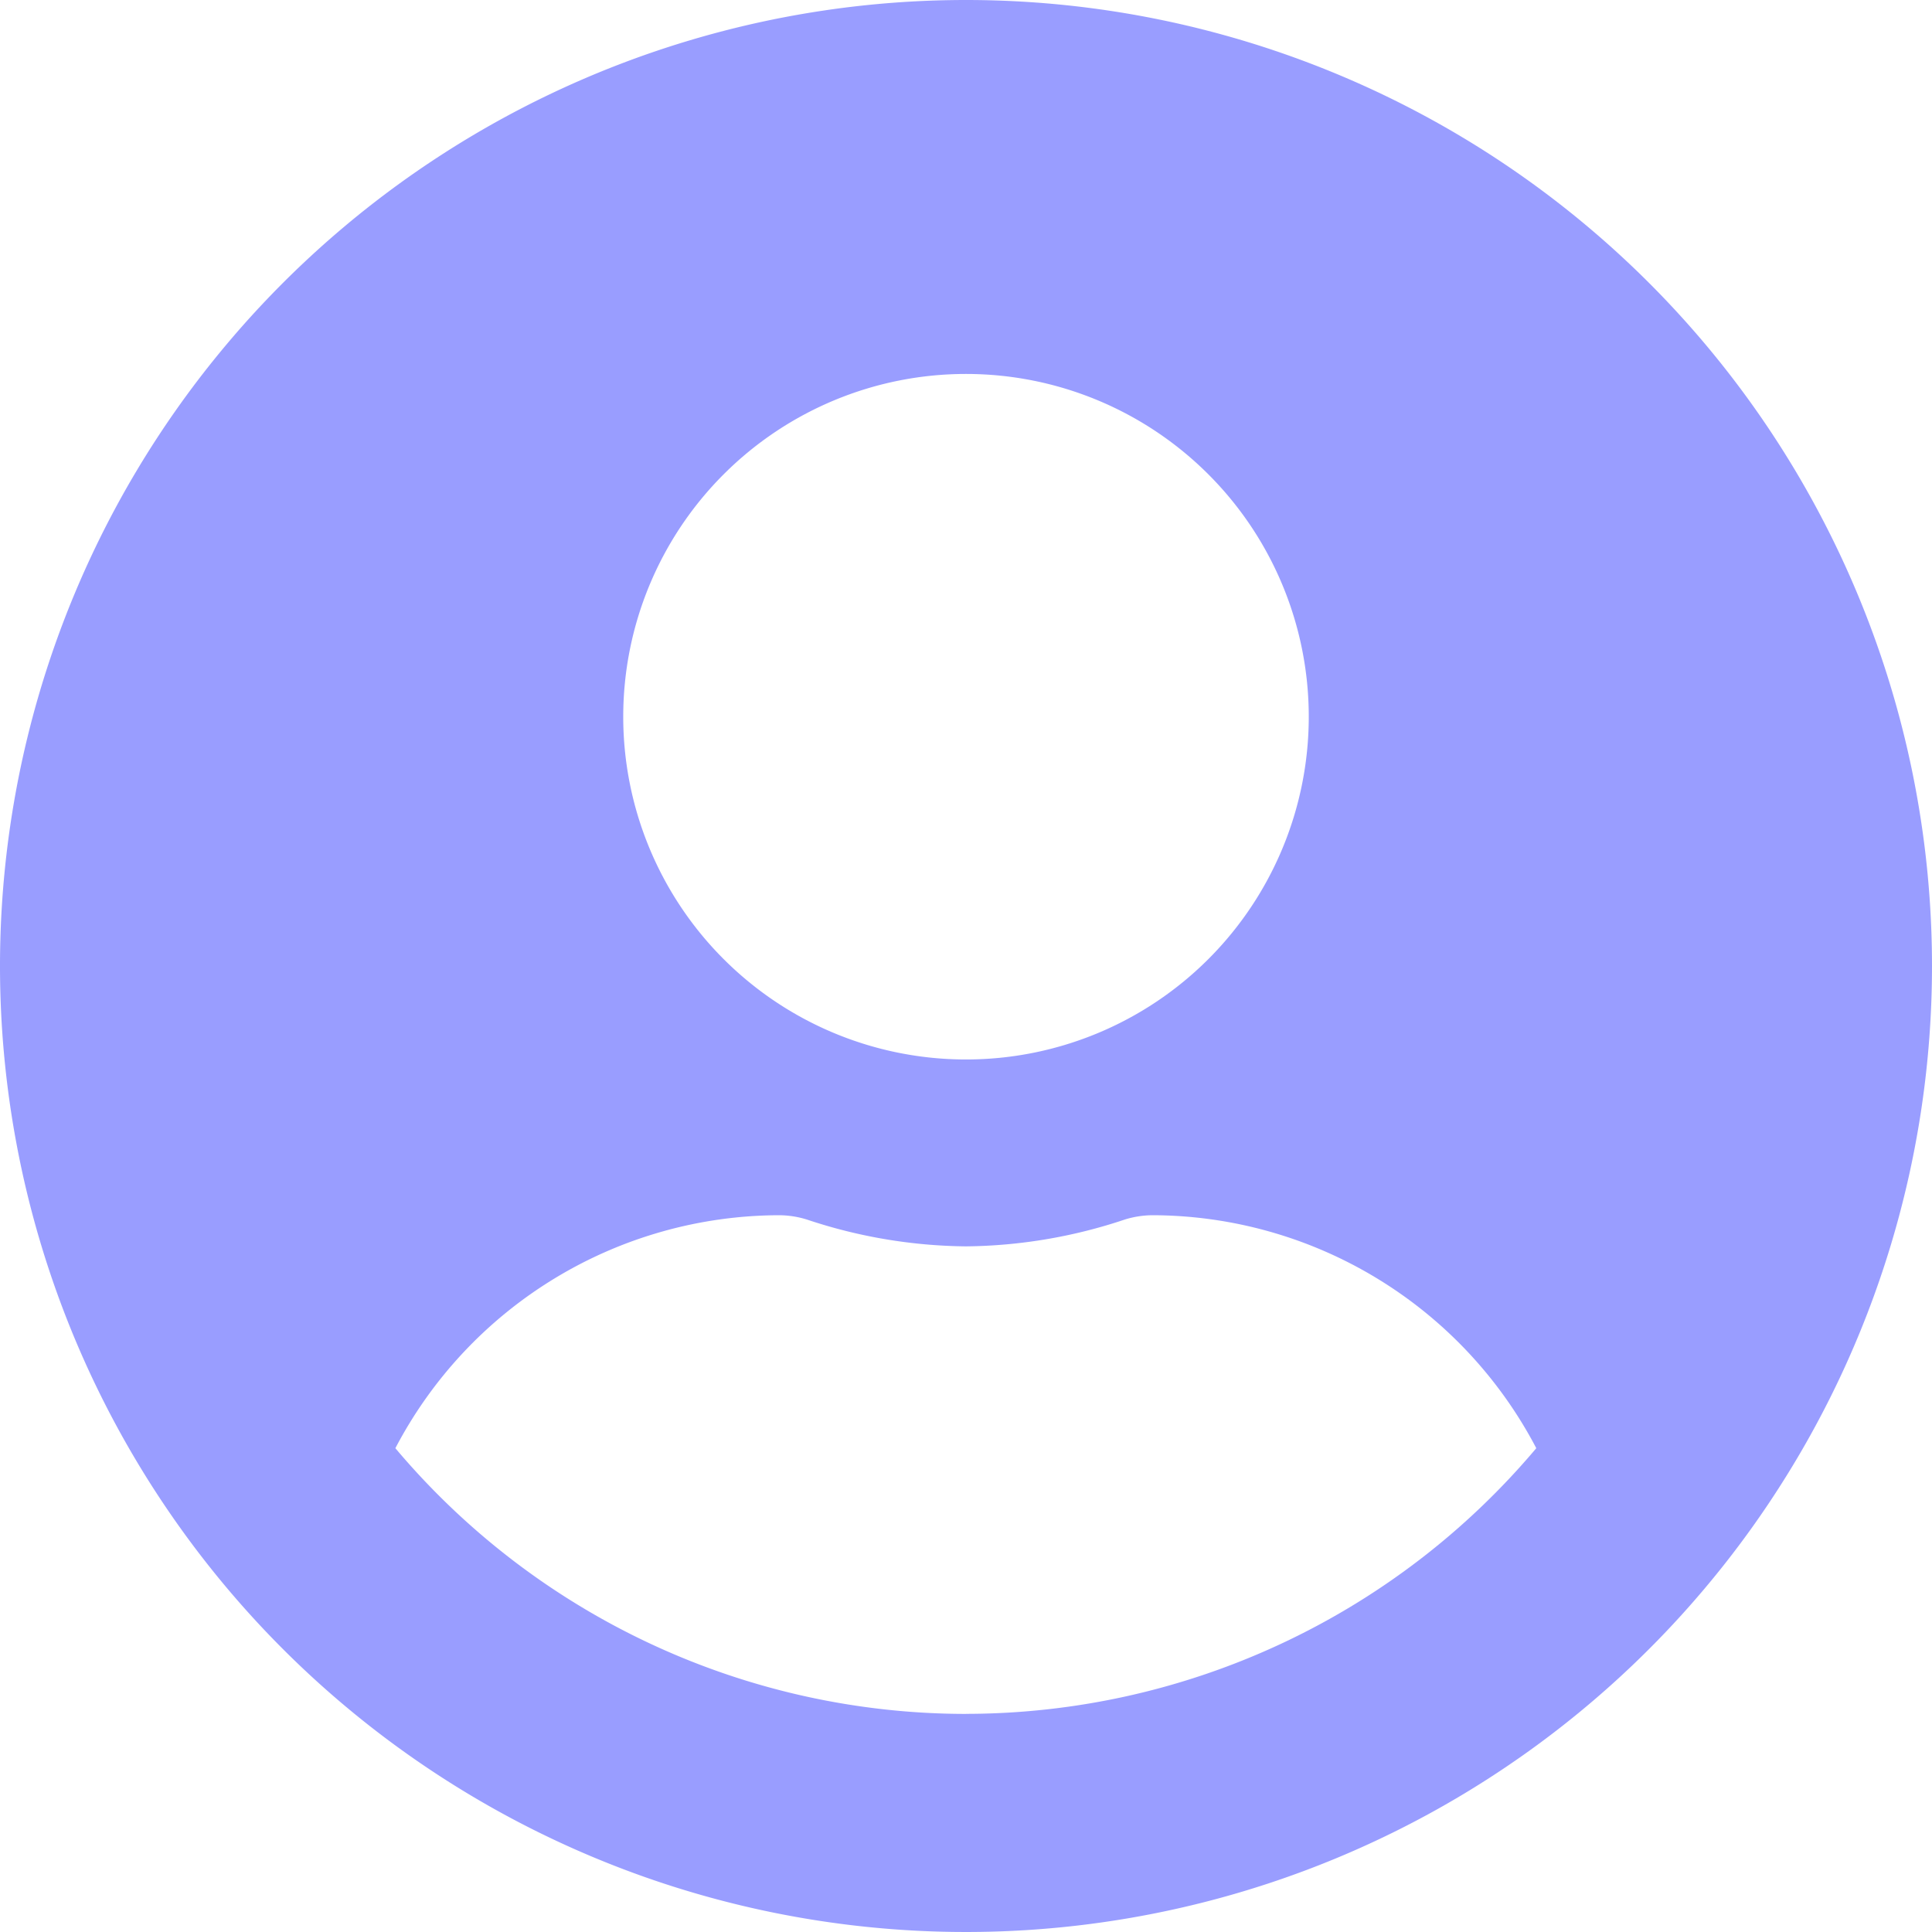 <svg xmlns="http://www.w3.org/2000/svg" width="34" height="34" viewBox="0 0 34 34"><defs><style>.a{opacity:0.5;}.b{fill:#343cff;}</style></defs><g class="a" transform="translate(0 -8)"><path class="b" d="M17,8A17,17,0,1,0,34,25,17,17,0,0,0,17,8Zm0,6.581a6.032,6.032,0,1,1-6.032,6.032A6.032,6.032,0,0,1,17,14.581Zm0,23.581A13.136,13.136,0,0,1,6.958,33.486a7.643,7.643,0,0,1,6.752-4.1,1.677,1.677,0,0,1,.487.075,9.076,9.076,0,0,0,2.8.473,9.041,9.041,0,0,0,2.8-.473,1.677,1.677,0,0,1,.487-.075,7.643,7.643,0,0,1,6.752,4.1A13.136,13.136,0,0,1,17,38.161Z"/></g></svg>